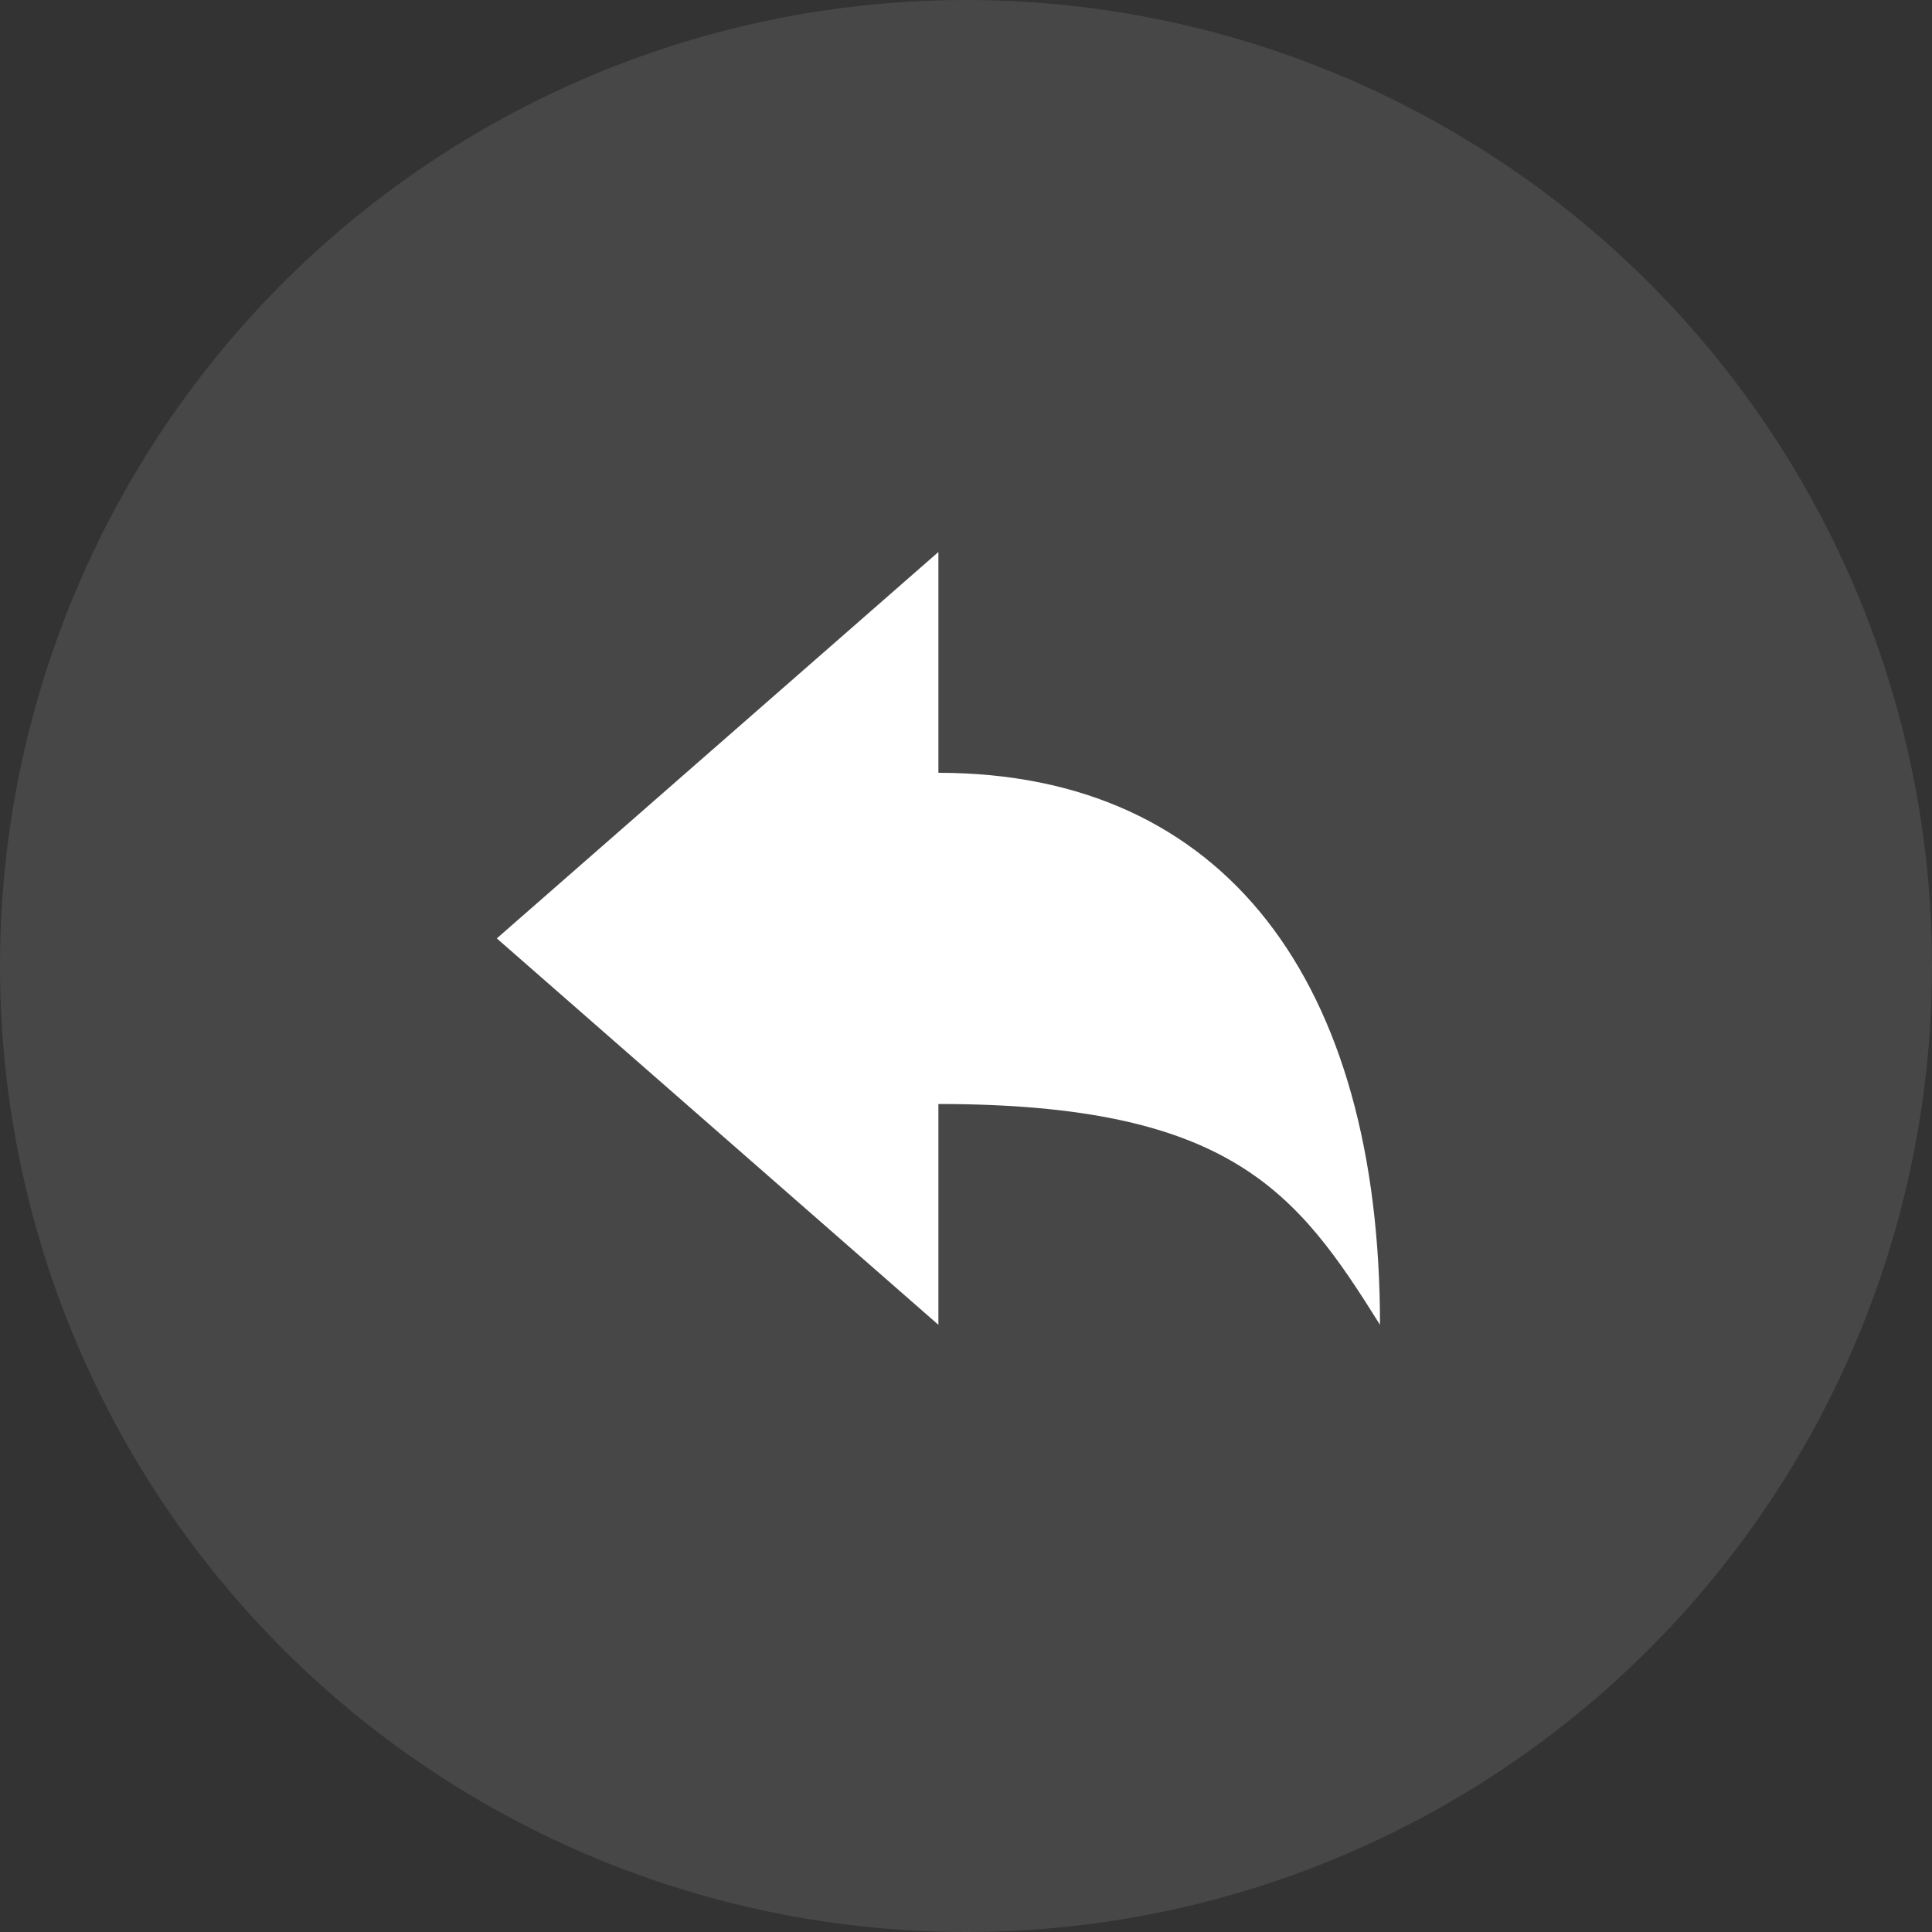 <svg width="35" height="35" viewBox="0 0 35 35" xmlns="http://www.w3.org/2000/svg">
    <rect x="0" y="0" width="35" height="35" fill="#333333" stroke="none"/>
    <g fill="#FFF" fill-rule="evenodd">
        <circle opacity=".1" cx="17.5" cy="17.5" r="17.5"/>
        <path d="M17 14c5.2 0 8 3.8 8 10-1.5-2.4-2.7-4-8-4v4l-8-7 8-7v4z" fill-rule="nonzero"/>
    </g>
</svg>

